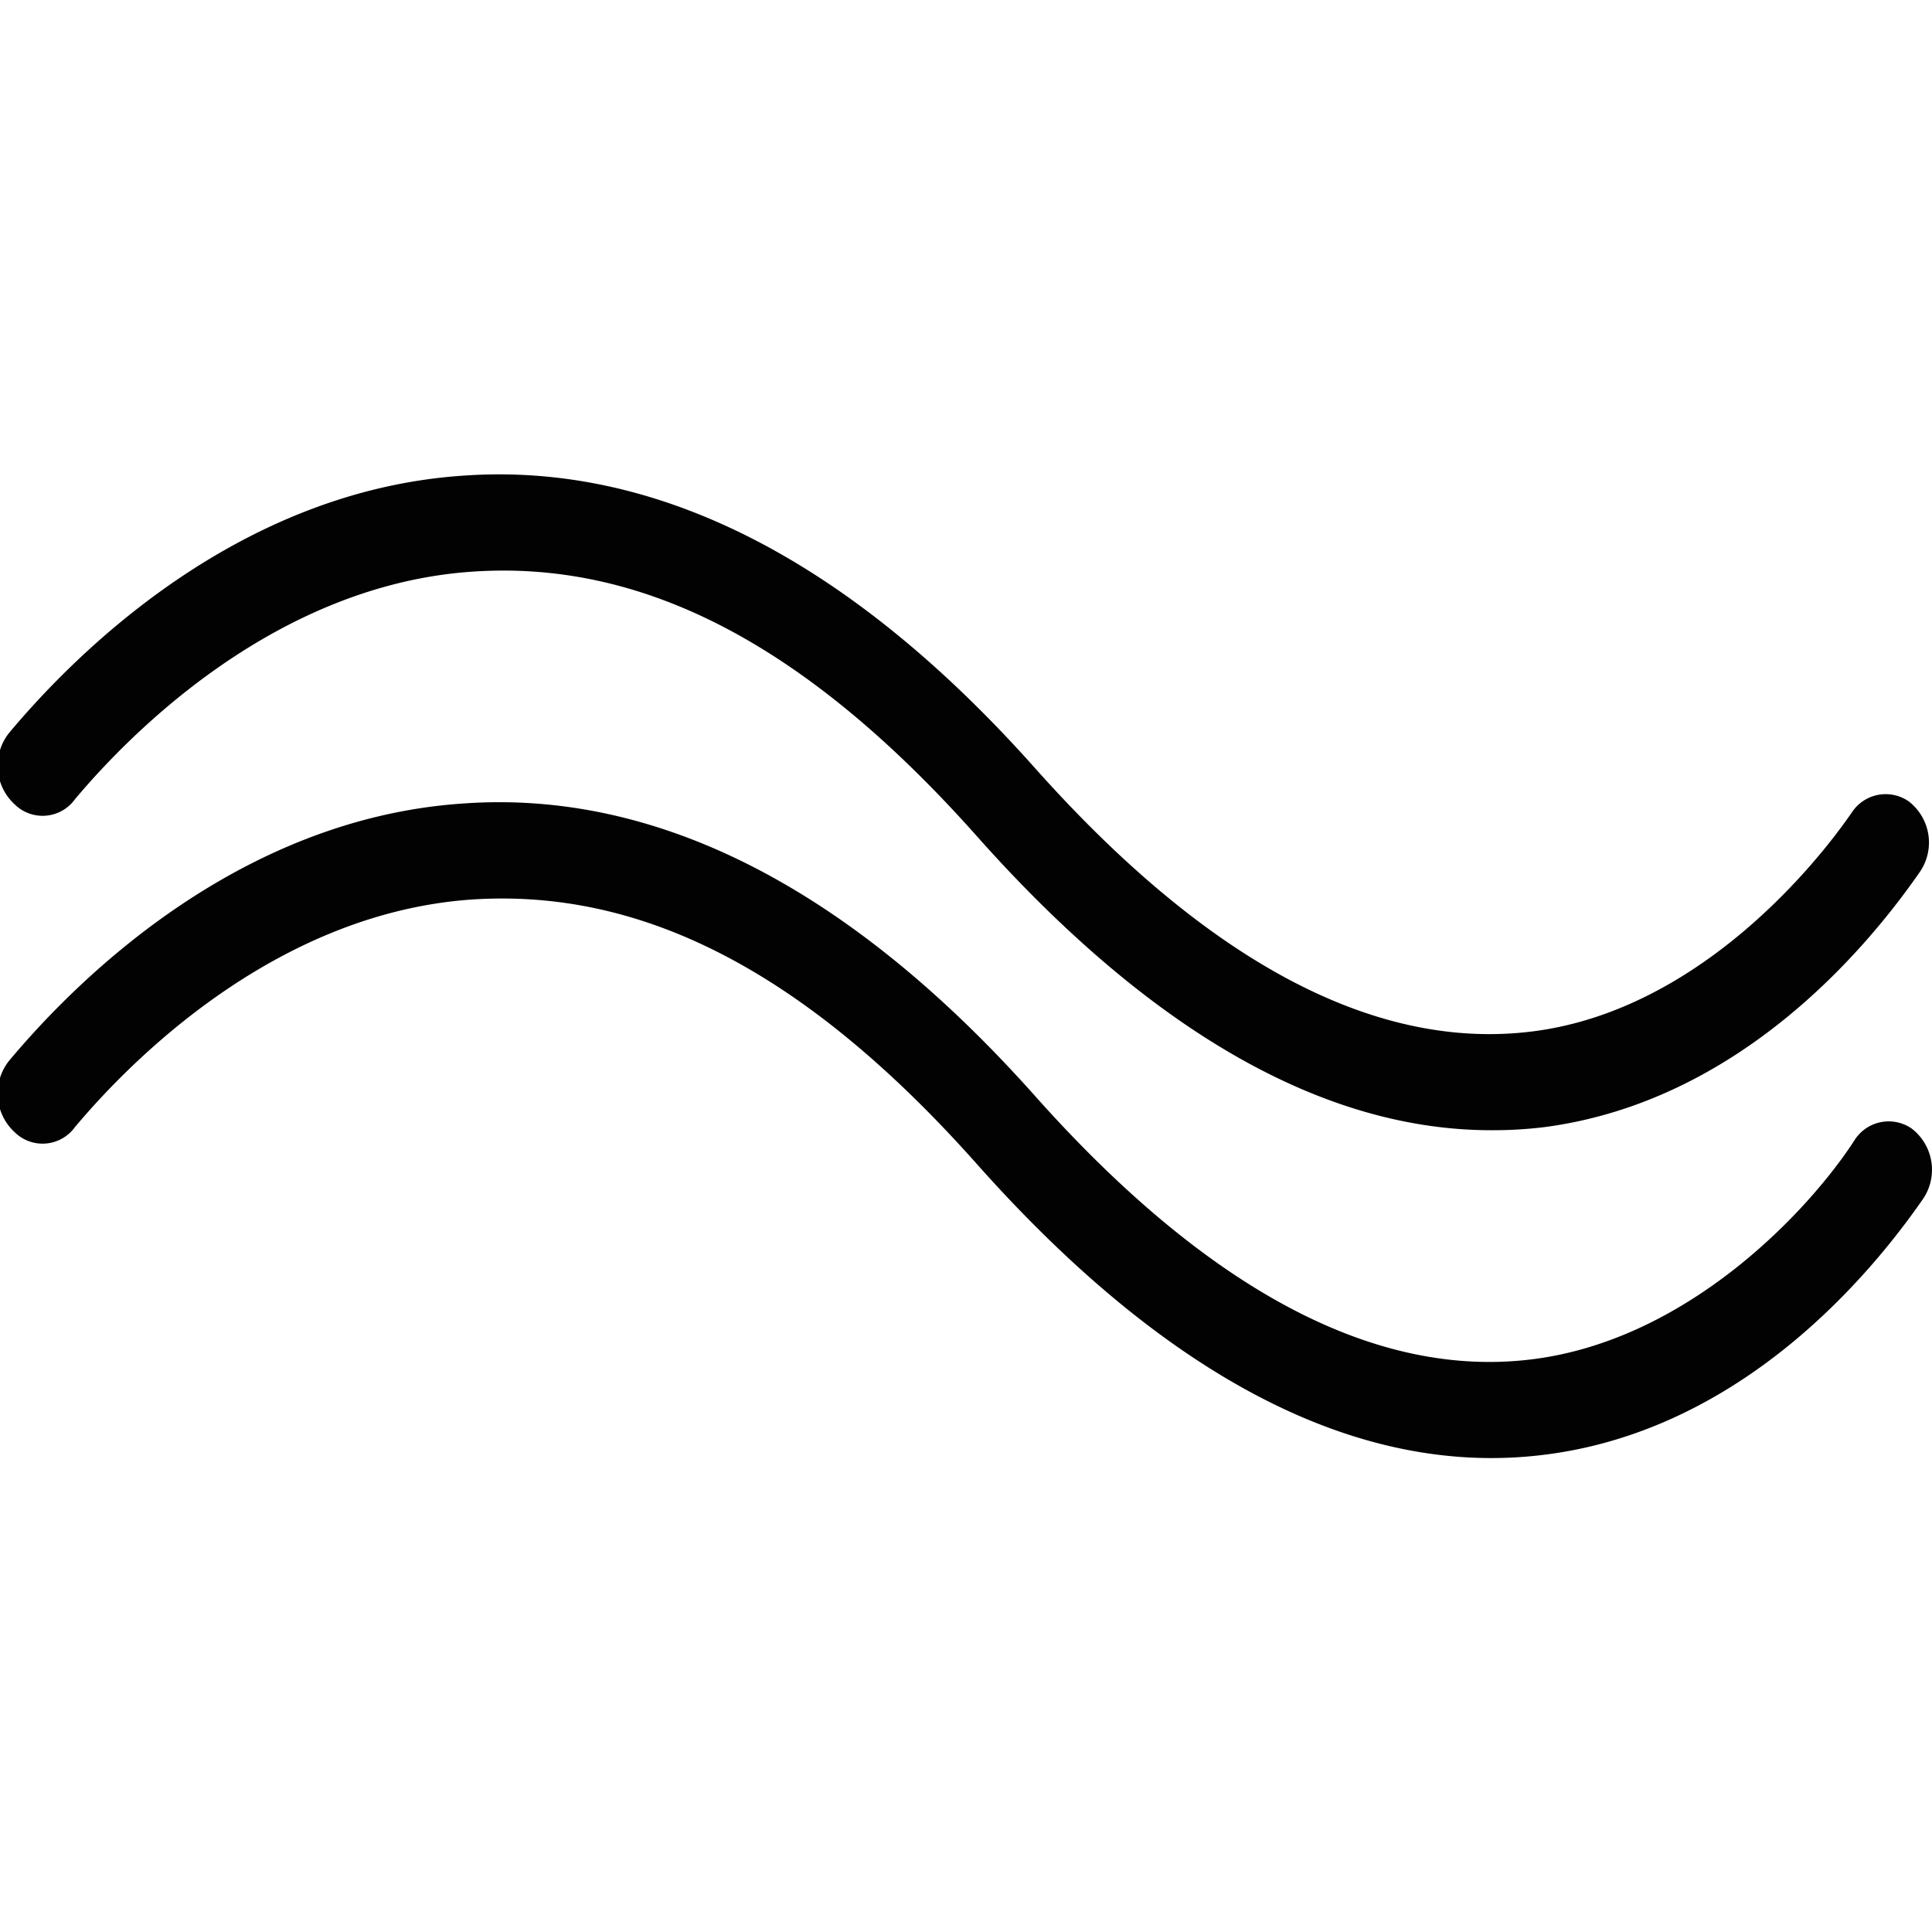<svg id="Слой_1" data-name="Слой 1" xmlns="http://www.w3.org/2000/svg" viewBox="0 0 32 32"><defs><style>.cls-1{fill:#020202;}</style></defs><title>icon</title><path class="cls-1" d="M24.7,18.72c-2.77,0-5.64-1.63-8.52-4.87S10.59,9.27,7.8,9.47c-3.23.23-5.63,2.66-6.56,3.77a.66.66,0,0,1-1,.08h0a.87.87,0,0,1-.09-1.18c1.07-1.28,3.75-4,7.5-4.26,3.23-.24,6.43,1.4,9.5,4.85,2.88,3.23,5.66,4.69,8.26,4.35s4.52-2.55,5.26-3.62a.67.67,0,0,1,.94-.19h0a.86.86,0,0,1,.19,1.17c-.88,1.27-3,3.81-6.23,4.23A7.09,7.09,0,0,1,24.7,18.72Z"/><path class="cls-1" d="M24.7,24.15c-2.77,0-5.64-1.63-8.52-4.87S10.59,14.71,7.8,14.9c-3.23.23-5.63,2.66-6.56,3.77a.66.66,0,0,1-1,.08h0a.87.87,0,0,1-.09-1.18c1.07-1.28,3.75-4,7.5-4.26,3.23-.24,6.43,1.4,9.5,4.85,2.88,3.23,5.66,4.69,8.26,4.35S30,20,30.72,18.88a.67.67,0,0,1,.94-.19h0a.86.86,0,0,1,.19,1.17c-.88,1.27-3,3.81-6.23,4.23A7.09,7.09,0,0,1,24.7,24.15Z"/></svg>